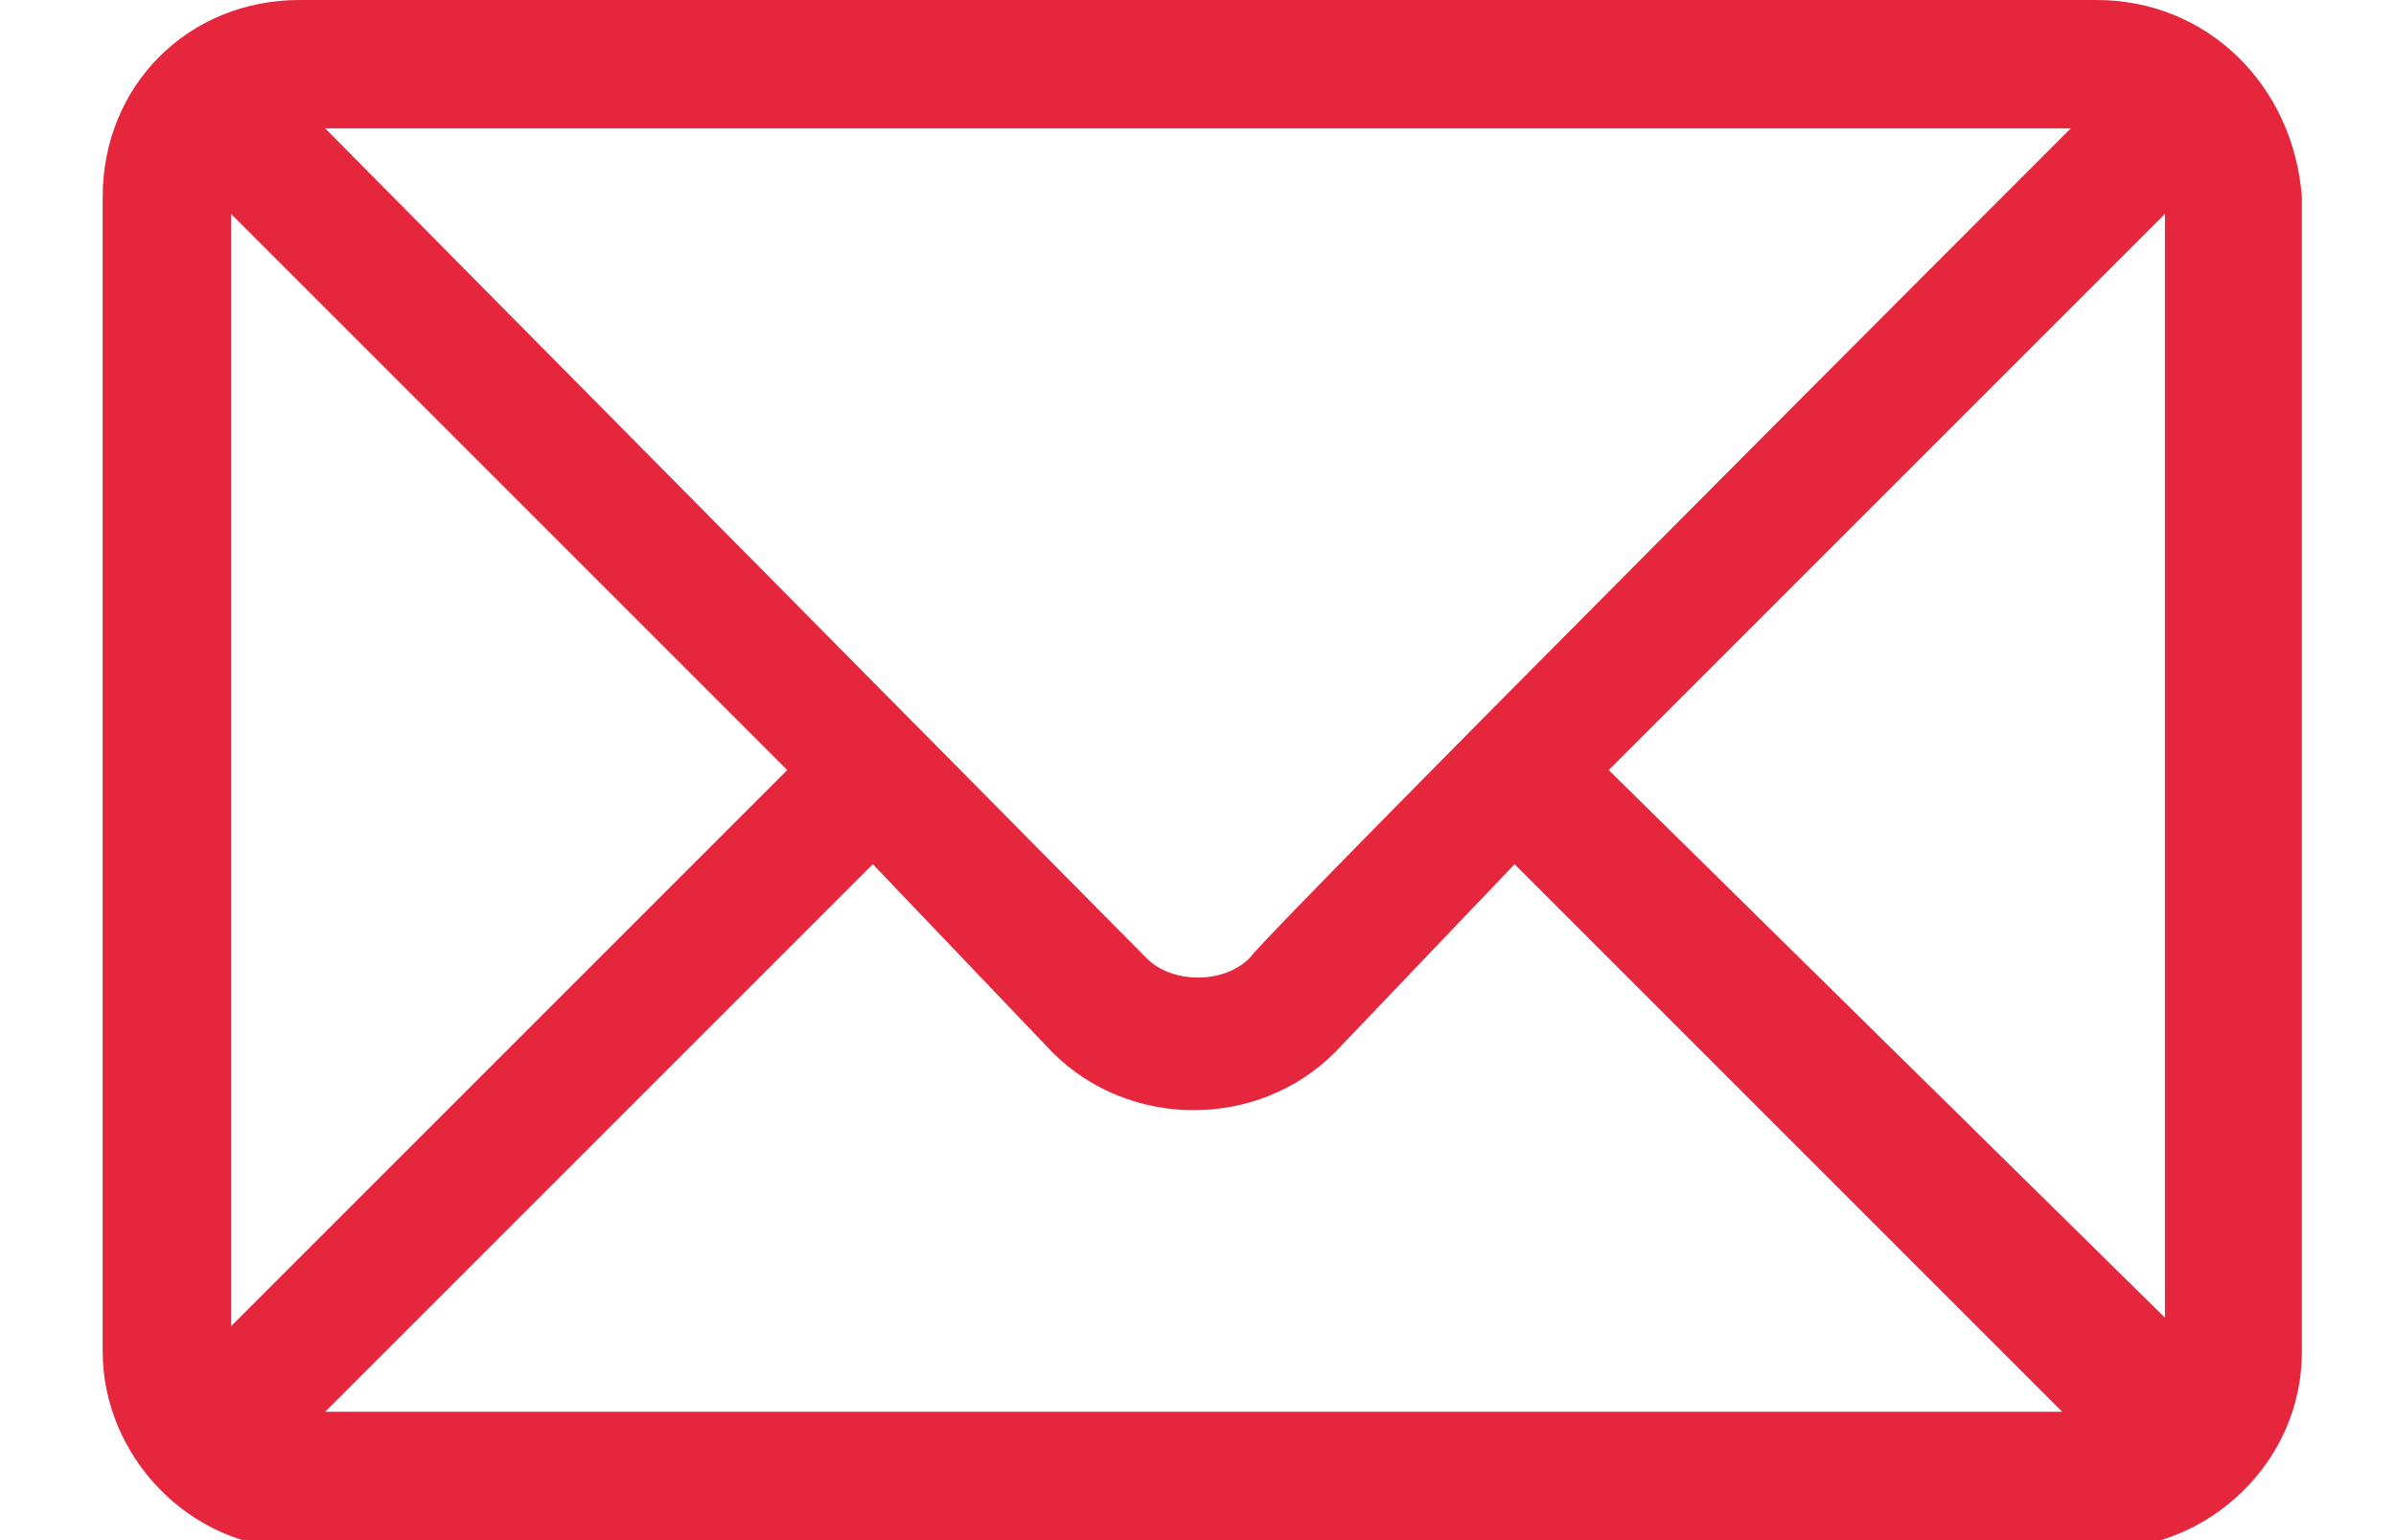 <?xml version="1.0" encoding="utf-8"?>
<!-- Generator: Adobe Illustrator 21.0.0, SVG Export Plug-In . SVG Version: 6.00 Build 0)  -->
<svg version="1.1" id="Layer_1" xmlns="http://www.w3.org/2000/svg" xmlns:xlink="http://www.w3.org/1999/xlink" x="0px" y="0px"
	 viewBox="0 0 28 18" style="enable-background:new 0 0 28 18;" xml:space="preserve">
<style type="text/css">
	.st0{fill:#E5263D;}
</style>
<path class="st0" d="M24.5,0H3.5C2.2,0,1.2,1,1.2,2.3v13.5c0,1.2,1,2.3,2.3,2.3h21.1c1.2,0,2.3-1,2.3-2.3V2.3C26.8,1,25.8,0,24.5,0z
	 M2.7,2.5L9.2,9l-6.5,6.5V2.5z M14.6,11.2c-0.3,0.3-0.9,0.3-1.2,0L3.8,1.5h20.4C23.5,2.2,14.9,10.8,14.6,11.2z M10.2,10.1l2.1,2.2
	c0.9,0.9,2.4,0.9,3.3,0l2.1-2.2l6.4,6.4H3.8L10.2,10.1z M18.8,9l6.5-6.5v12.9L18.8,9z"/>
</svg>
